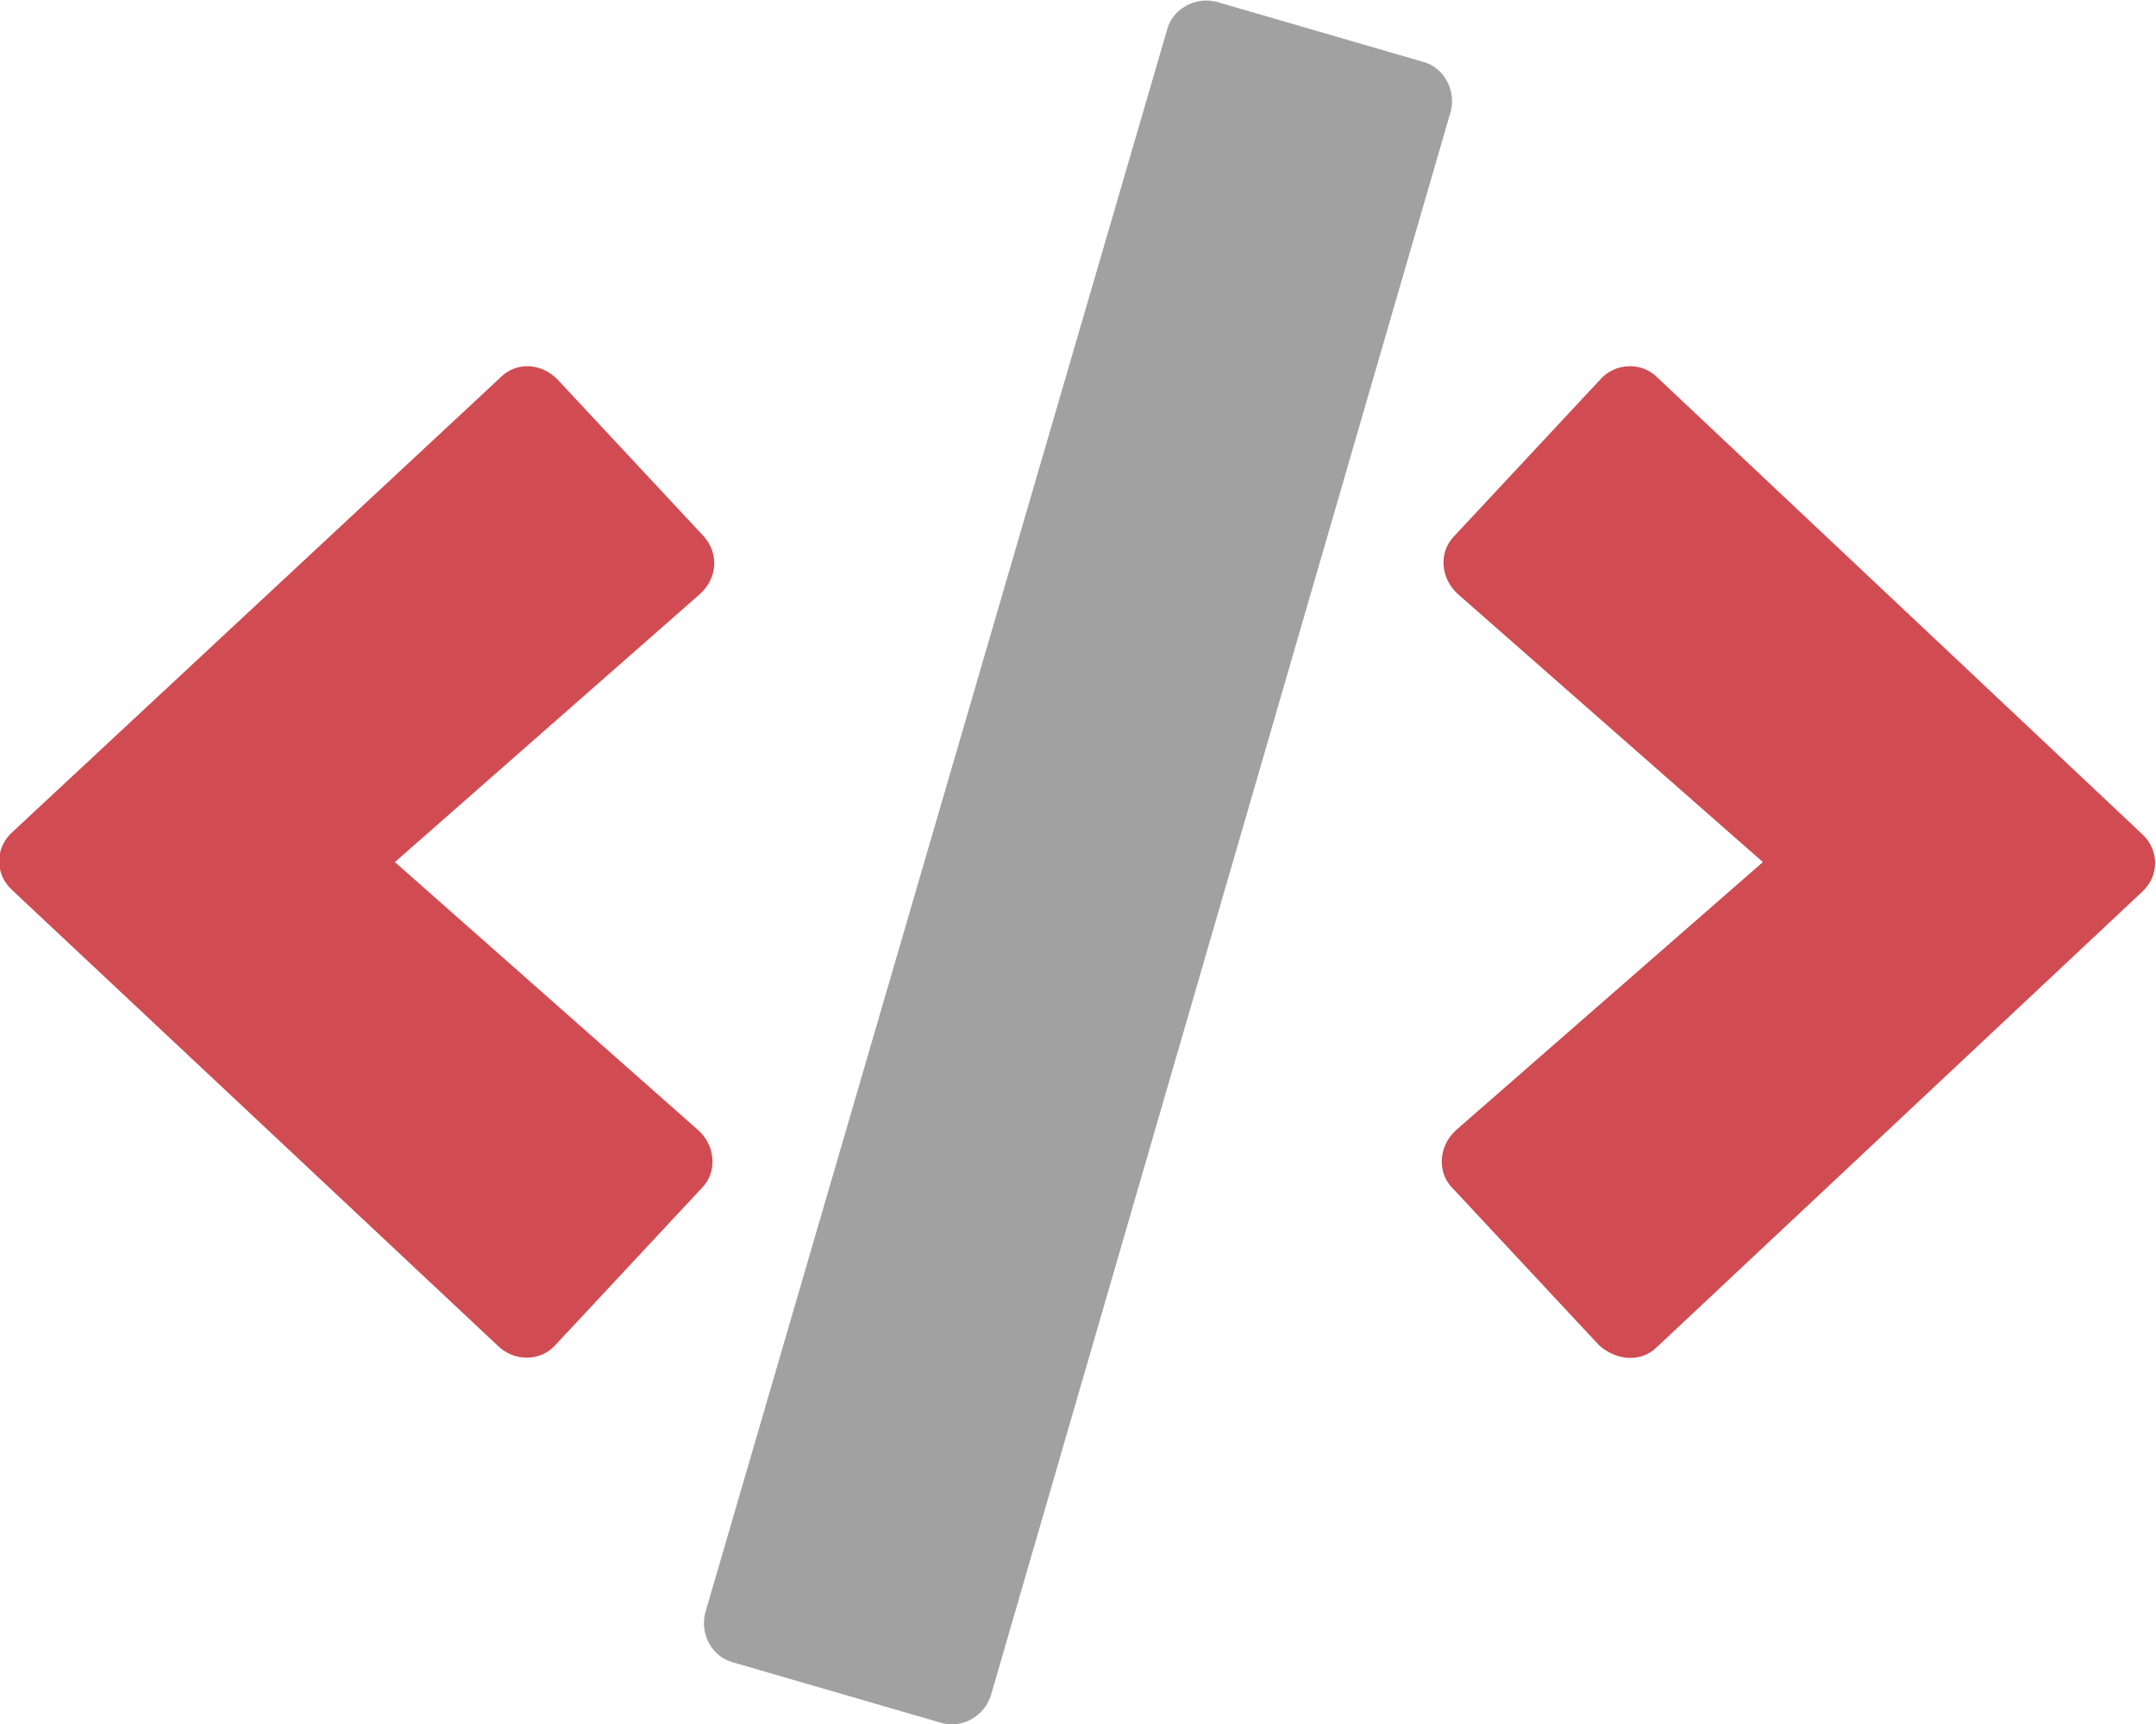 <!-- Generator: Adobe Illustrator 22.0.1, SVG Export Plug-In  -->
<svg version="1.1"
     xmlns="http://www.w3.org/2000/svg" xmlns:xlink="http://www.w3.org/1999/xlink"
     x="0px" y="0px" width="122.3px" height="97.8px" viewBox="0 0 122.3 97.8" style="enable-background:new 0 0 122.3 97.8;"
     xml:space="preserve">
<style type="text/css">
	.st0{clip-path:url(#SVGID_2_);fill:#A1A1A1;}
	.st1{clip-path:url(#SVGID_2_);fill:#D04C52;}
	.st2{clip-path:url(#SVGID_4_);fill:#A1A1A1;}
	.st3{clip-path:url(#SVGID_4_);fill:#D04C52;}
</style>
    <defs>
</defs>
    <g>
	<defs>
		<rect id="SVGID_1_" width="122.3" height="97.8"/>
	</defs>
        <clipPath id="SVGID_2_">
		<use xlink:href="#SVGID_1_"  style="overflow:visible;"/>
	</clipPath>
        <path class="st0" d="M53.3,97.7l-11.7-3.4c-1.2-0.3-1.9-1.6-1.6-2.8L66.2,1.7c0.3-1.2,1.6-1.9,2.8-1.6l11.7,3.4
		c1.2,0.3,1.9,1.6,1.6,2.8L56.2,96.2C55.8,97.4,54.5,98.1,53.3,97.7"/>
        <path class="st1" d="M31.5,76.3l8.3-8.9c0.9-0.9,0.8-2.4-0.2-3.3L22.4,48.9l17.3-15.2c1-0.9,1.1-2.3,0.2-3.3l-8.3-8.9
		c-0.9-0.9-2.3-1-3.2-0.1L0.7,47.2c-1,0.9-1,2.4,0,3.3l27.5,25.8C29.2,77.3,30.7,77.2,31.5,76.3"/>
        <path class="st1" d="M94,76.4l27.5-25.8c1-0.9,1-2.4,0-3.3L94,21.4c-0.9-0.9-2.4-0.8-3.2,0.1l-8.3,8.9c-0.9,0.9-0.8,2.4,0.2,3.3
		L100,48.9L82.6,64.1c-1,0.9-1.1,2.4-0.2,3.3l8.3,8.9C91.7,77.2,93.1,77.3,94,76.4"/>
</g>
</svg>
